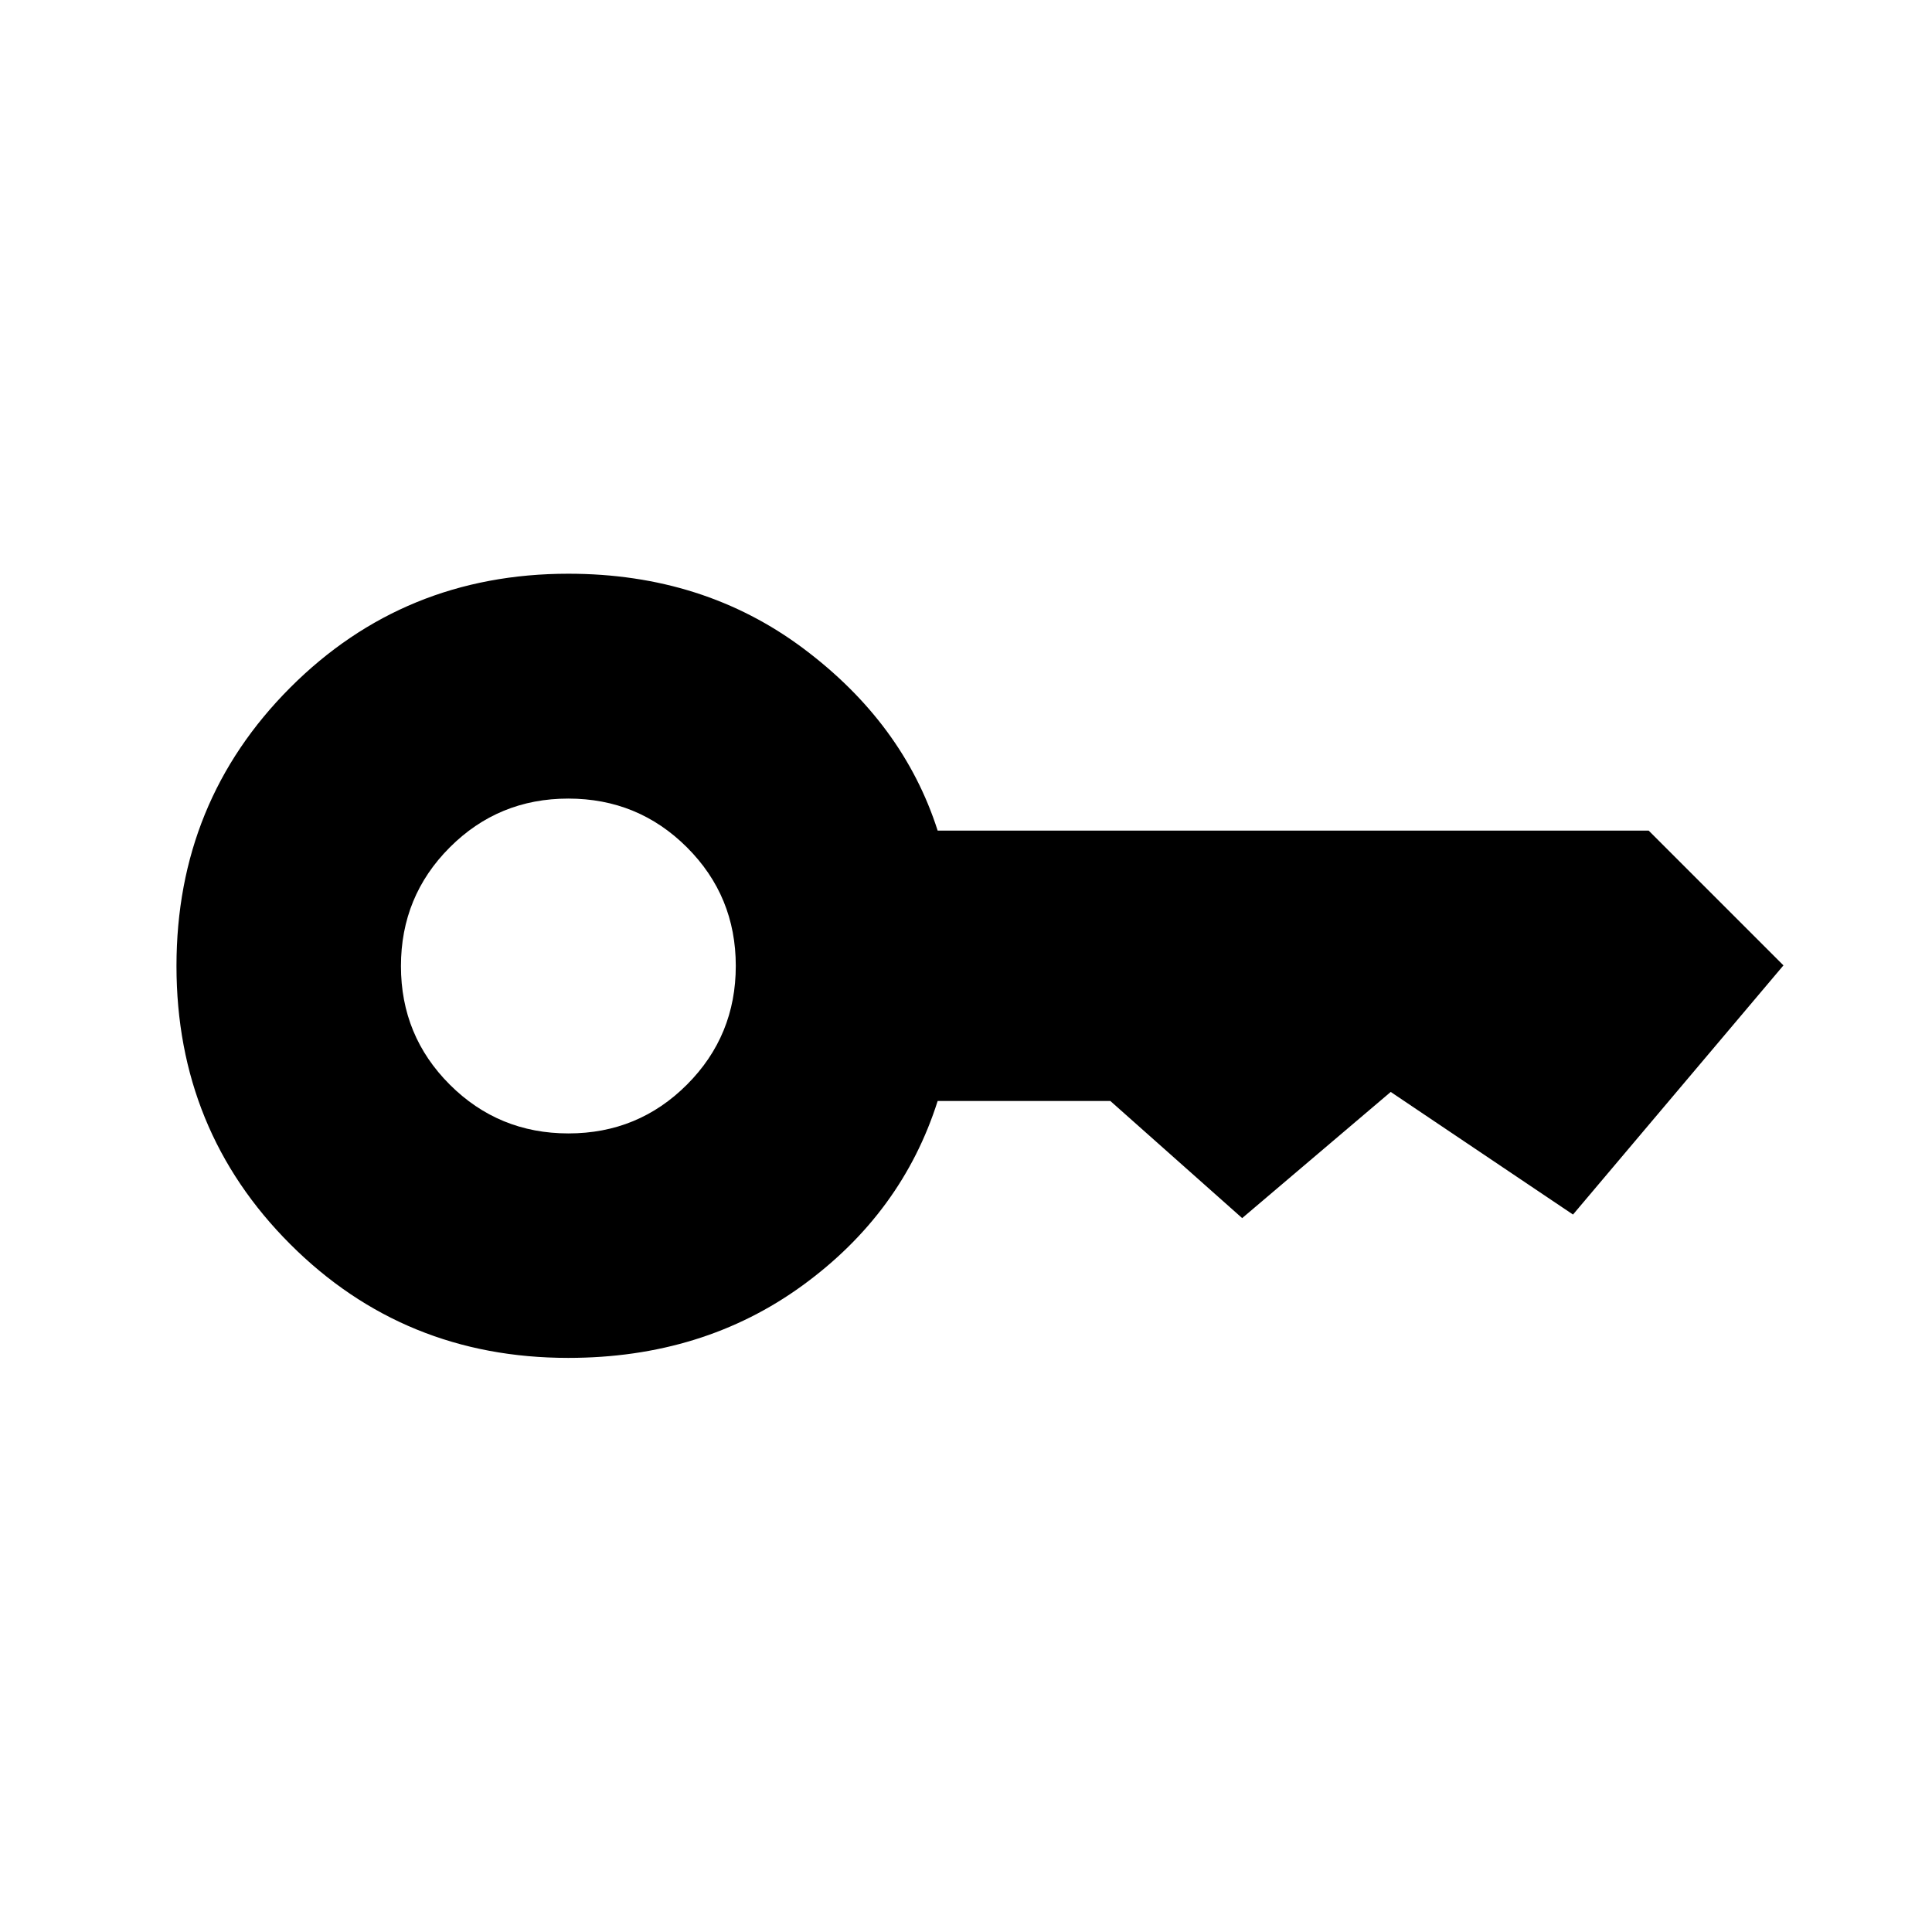 <svg xmlns="http://www.w3.org/2000/svg" height="24" viewBox="0 -960 960 960" width="24"><path d="M282.47-396.81q34.68 0 58.91-24.28 24.23-24.27 24.23-58.96 0-34.68-24.27-58.91-24.28-24.23-58.96-24.23-34.69 0-58.92 24.28-24.23 24.27-24.23 58.96 0 34.68 24.28 58.91 24.28 24.23 58.96 24.23Zm-.12 111.54q-81.64 0-138.15-56.51Q87.69-398.29 87.69-480q0-81.71 56.51-138.32 56.51-56.6 138.22-56.6 67.14 0 116.78 37.15 49.65 37.16 66.72 90.5h353.31l66.96 66.96L781.62-356.5l-90.58-60.92-73.81 62.69-65.5-58.19h-85.81q-17.69 55.69-67.17 91.67-49.48 35.98-116.4 35.98Z"/></svg>